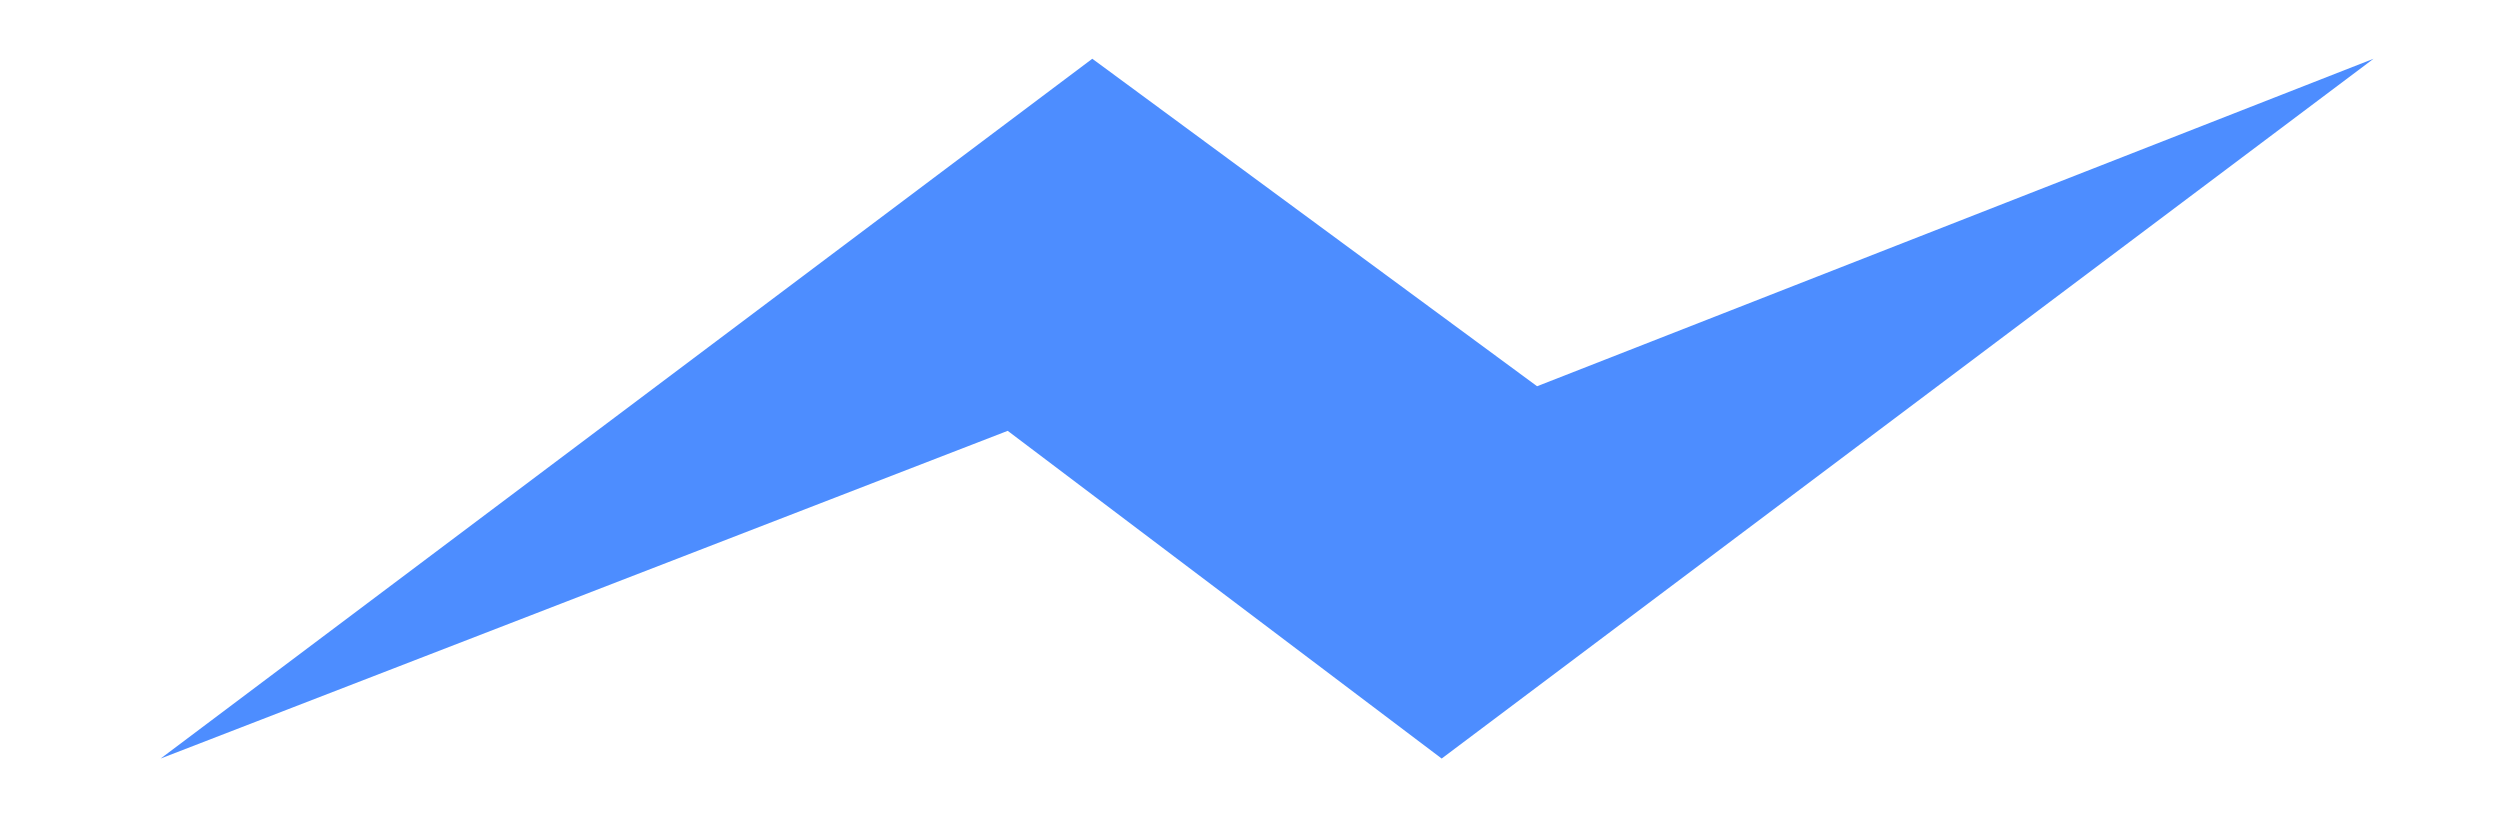 <svg width="12" height="4" viewBox="0 0 12 4" fill="none" xmlns="http://www.w3.org/2000/svg">
<path fill-rule="evenodd" clip-rule="evenodd" d="M6.92 3.641L4.837 2.068L0.771 3.641L5.243 0.282L7.378 1.854L11.393 0.282L6.92 3.641Z" fill="#4D8DFF"/>
</svg>
